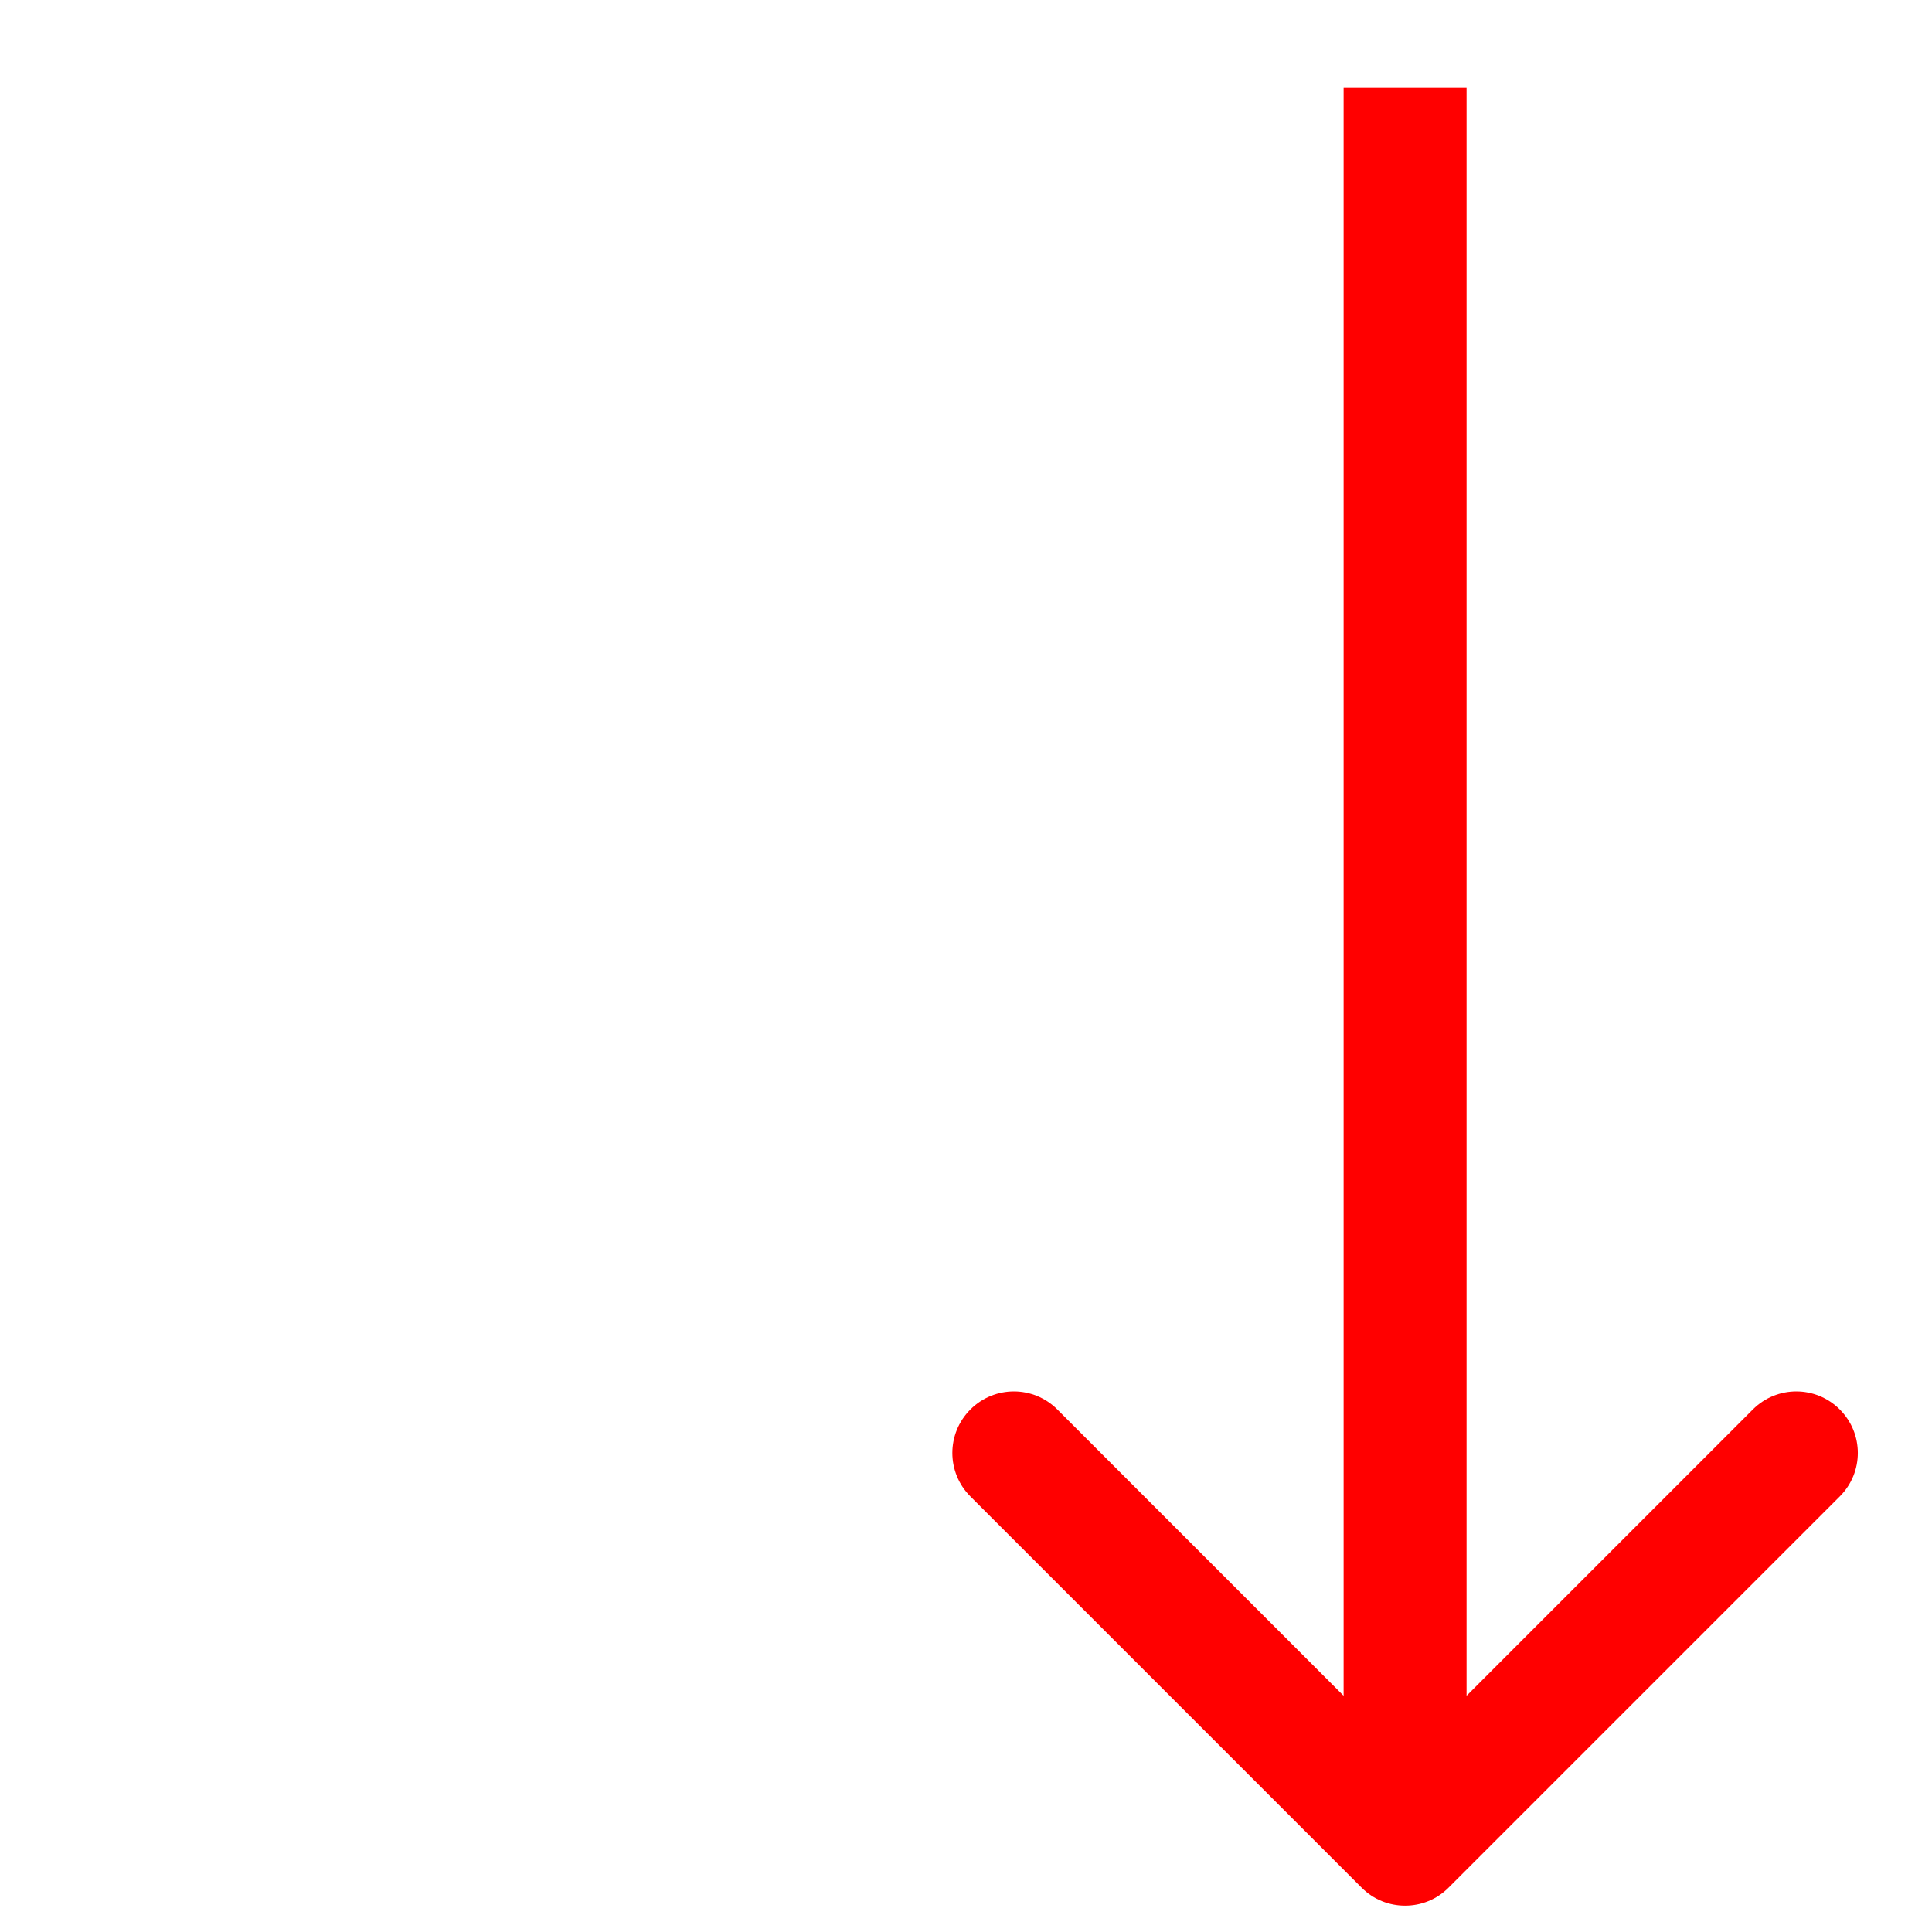<svg
                width="11"
                height="11"
                viewBox="0 0 11 11"
                fill="none"
                xmlns="http://www.w3.org/2000/svg"
            >
             
                <path
                    d="M7.753 10.748C7.889 10.884 8.111 10.884 8.247 10.748L10.475 8.52C10.612 8.383 10.612 8.162 10.475 8.025C10.338 7.888 10.117 7.888 9.98 8.025L8 10.005L6.02 8.025C5.883 7.888 5.662 7.888 5.525 8.025C5.388 8.162 5.388 8.383 5.525 8.52L7.753 10.748ZM7.65 0.5L7.65 10.5L8.35 10.5L8.35 0.5L7.65 0.5Z"
                    fill="red"
                />
            </svg>